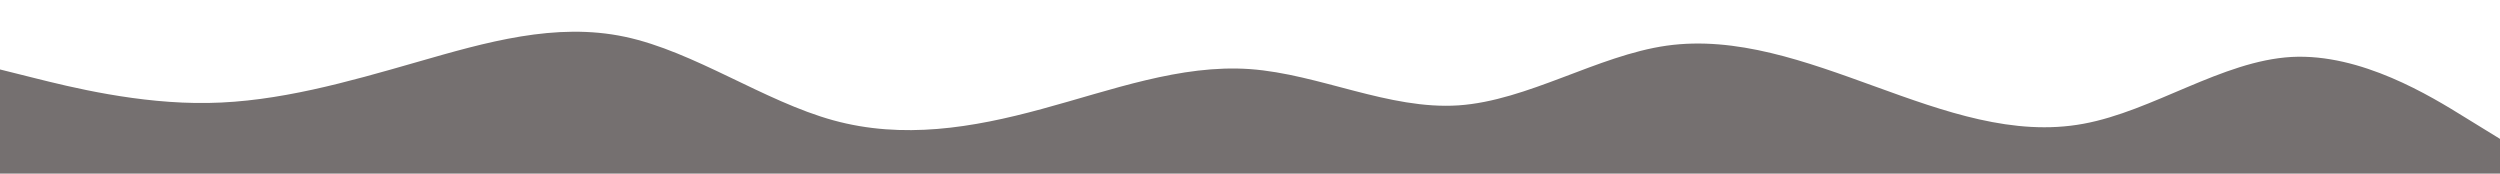 <svg id="visual" viewBox="0 0 1440 100" width="1440" height="100" xmlns="http://www.w3.org/2000/svg" xmlns:xlink="http://www.w3.org/1999/xlink" version="1.1"><path d="M0 40L20 45C40 50 80 60 120 59.3C160 58.7 200 47.3 240 35.8C280 24.3 320 12.7 360 21.2C400 29.7 440 58.3 480 69.3C520 80.3 560 73.7 600 62.8C640 52 680 37 720 39.8C760 42.7 800 63.3 840 60.7C880 58 920 32 960 26.3C1000 20.7 1040 35.3 1080 49.8C1120 64.3 1160 78.7 1200 71.3C1240 64 1280 35 1320 32.8C1360 30.7 1400 55.3 1420 67.7L1440 80L1440 101L1420 101C1400 101 1360 101 1320 101C1280 101 1240 101 1200 101C1160 101 1120 101 1080 101C1040 101 1000 101 960 101C920 101 880 101 840 101C800 101 760 101 720 101C680 101 640 101 600 101C560 101 520 101 480 101C440 101 400 101 360 101C320 101 280 101 240 101C200 101 160 101 120 101C80 101 40 101 20 101L0 101Z" fill="#757070" stroke-linecap="round" stroke-linejoin="miter"></path></svg>